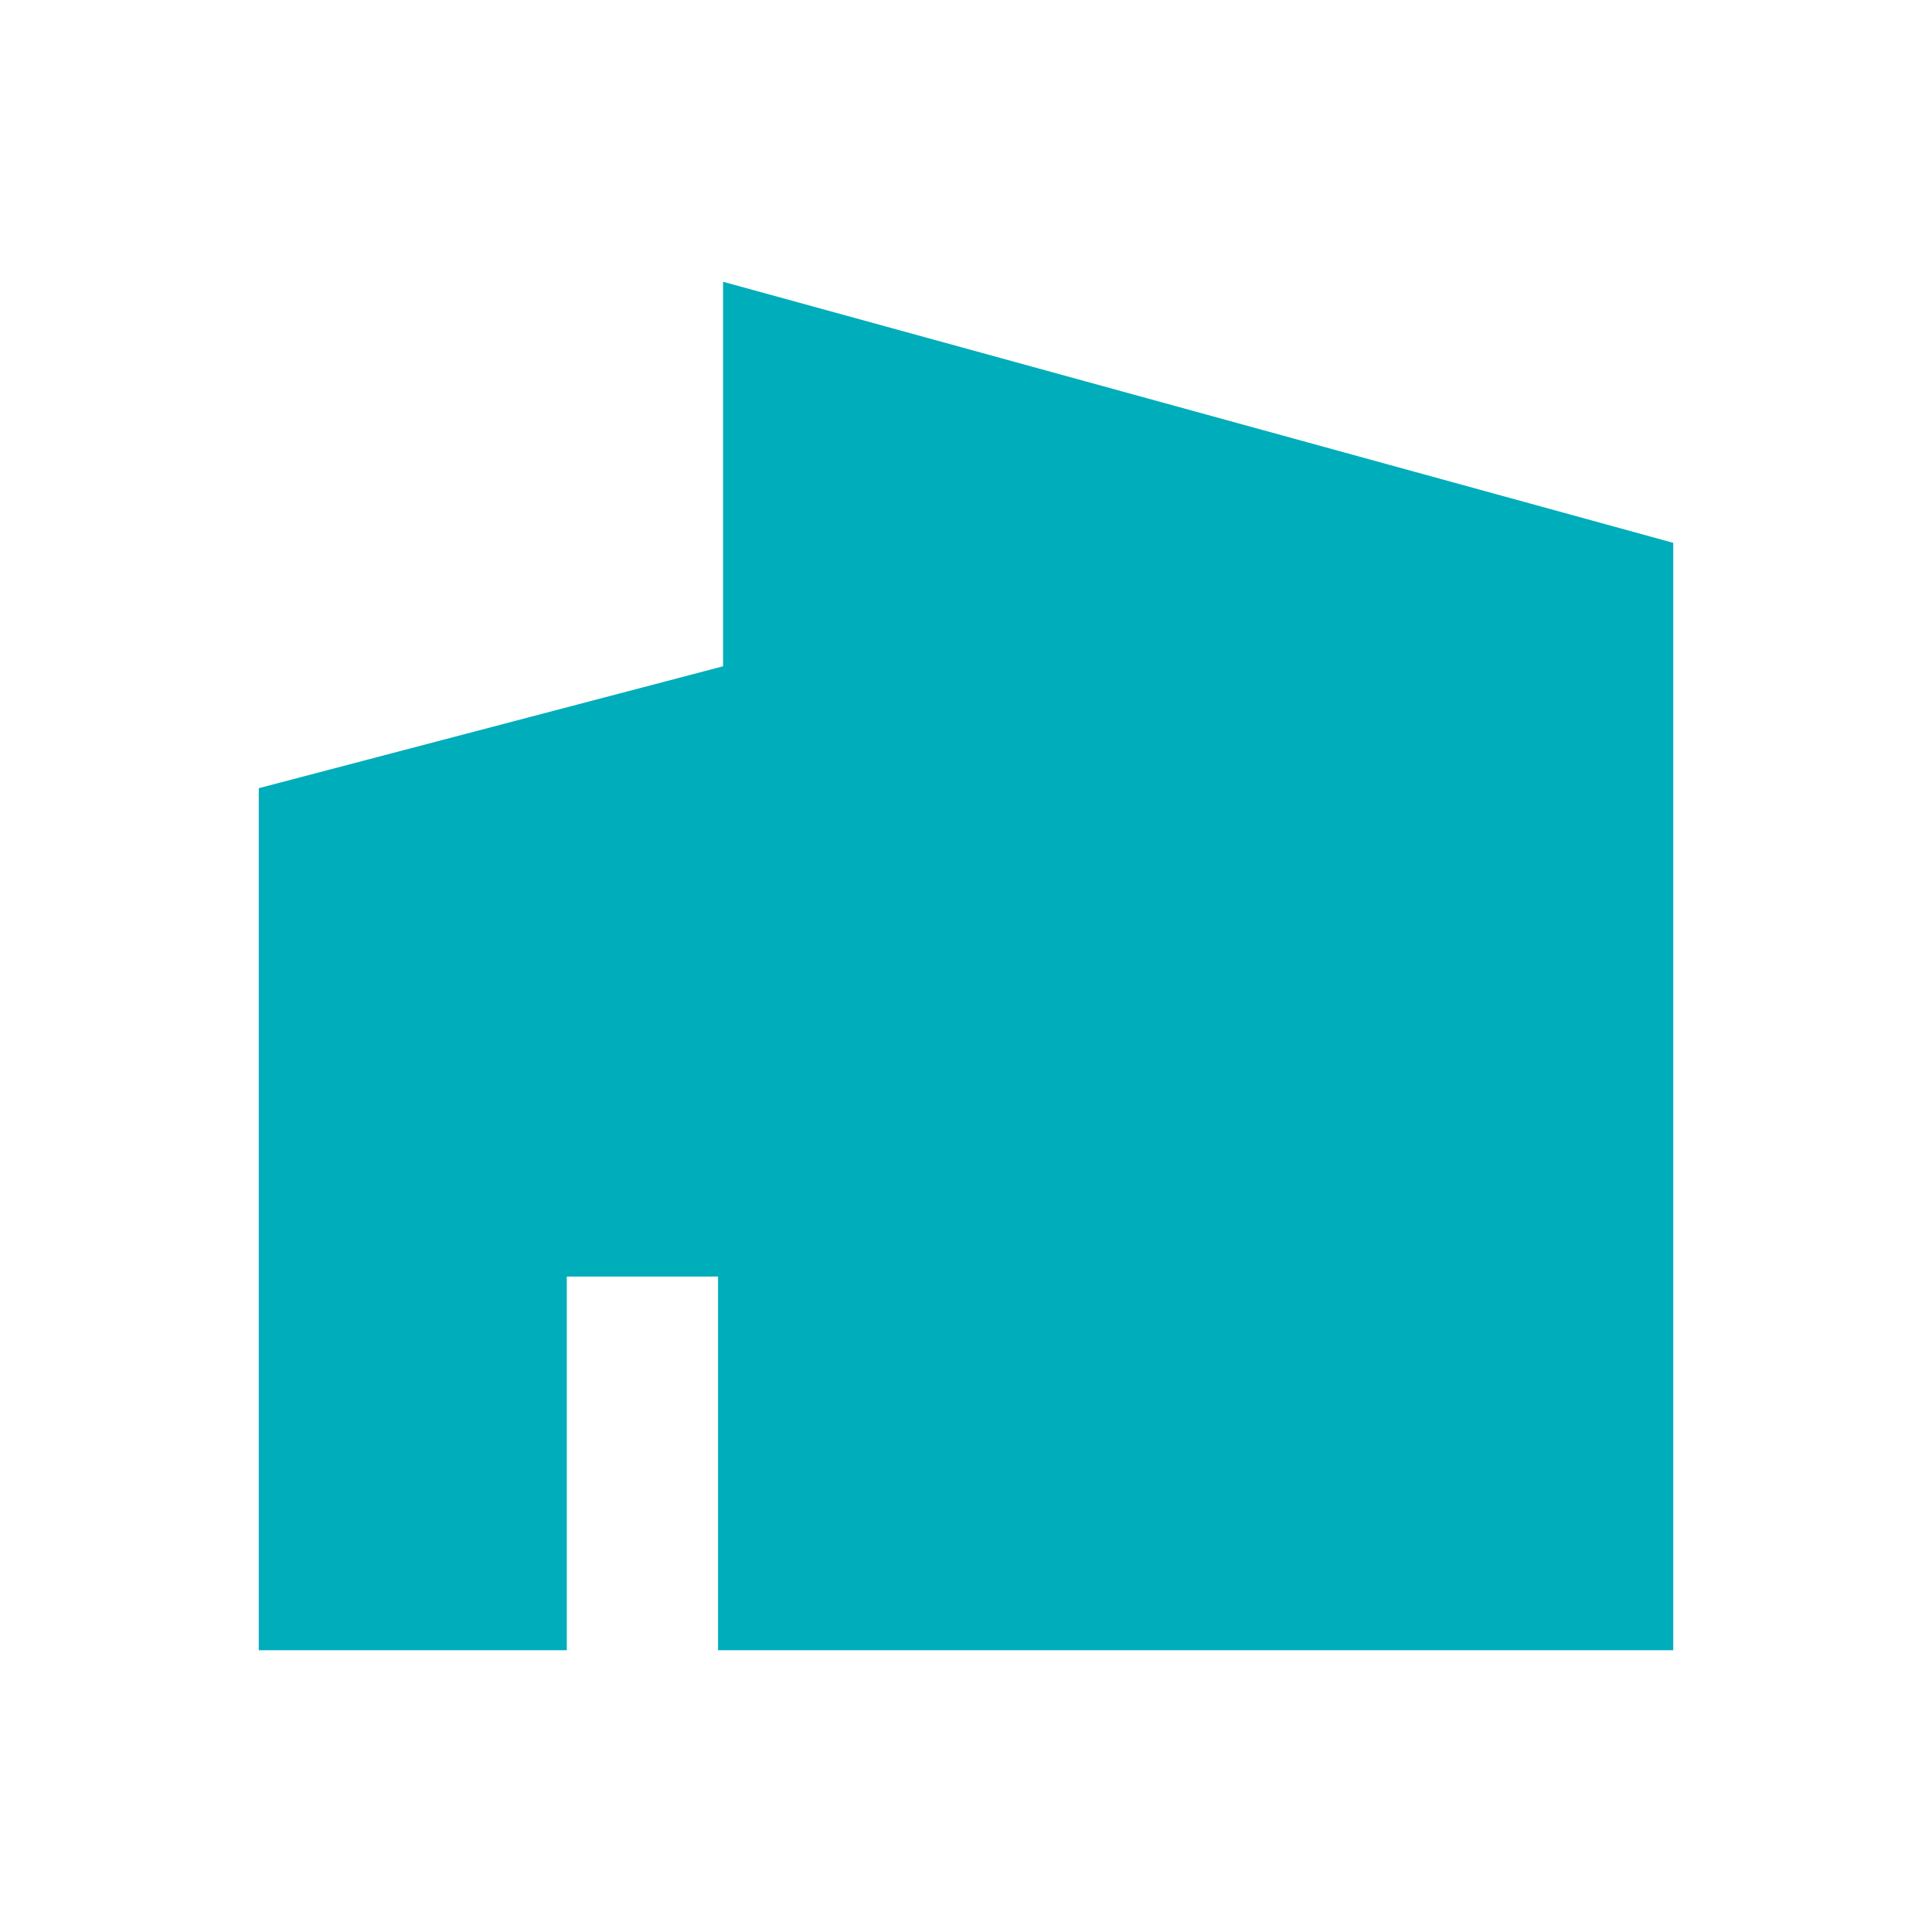 <?xml version="1.0" encoding="UTF-8"?>
<svg width="32px" height="32px" viewBox="0 0 32 32" version="1.1" xmlns="http://www.w3.org/2000/svg" xmlns:xlink="http://www.w3.org/1999/xlink">
    <title>32/Feature/property-information</title>
    <g id="32/Feature/property-information" stroke="none" stroke-width="1" fill="none" fill-rule="evenodd">
        <polygon id="Fill-9" fill="#00ADBB" fill-rule="nonzero" points="11.976 4.667 11.976 11.036 4.286 13.055 4.286 27.333 9.388 27.333 9.388 21.144 11.893 21.144 11.893 27.333 11.976 27.333 14.076 27.333 27.714 27.333 27.714 8.991"></polygon>
    </g>
</svg>